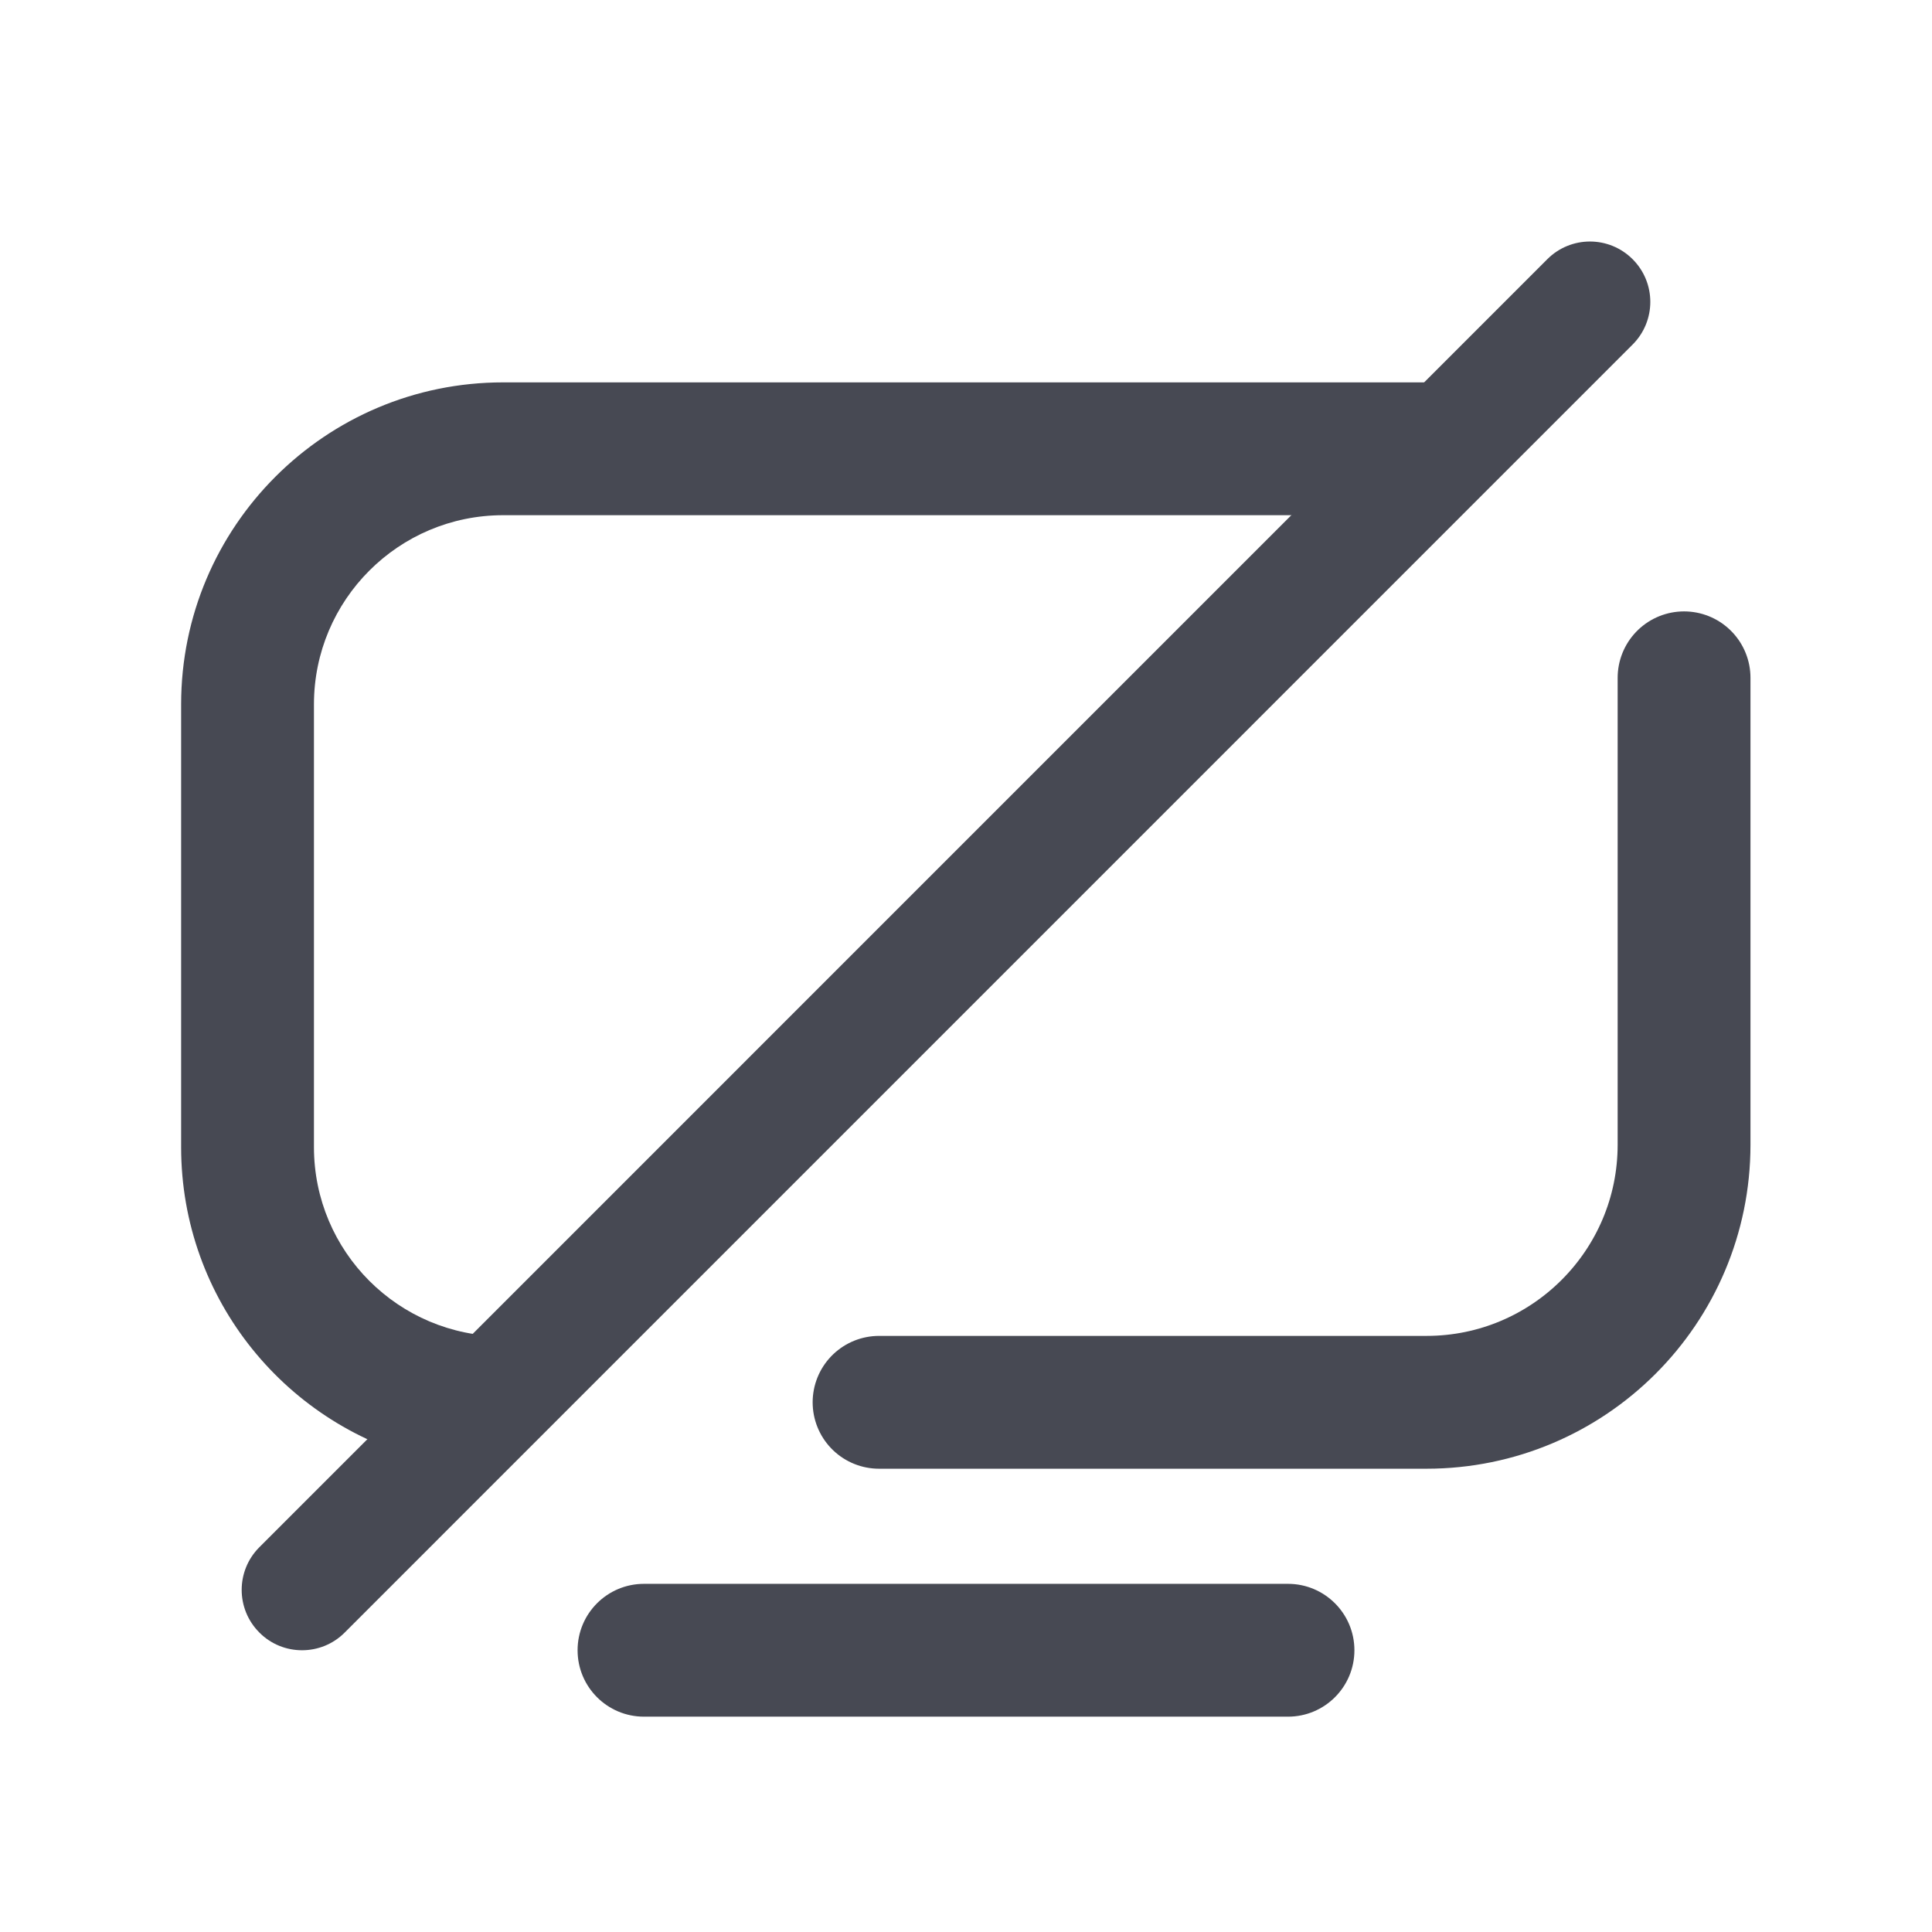 <svg width="24" height="24" viewBox="0 0 24 24" fill="none" xmlns="http://www.w3.org/2000/svg">
<path d="M20.92 8.42V14.22C20.92 15.987 19.487 17.42 17.72 17.42H10.92" stroke="#474953" stroke-width="1.65" stroke-linecap="round"/>
<path fill-rule="evenodd" clip-rule="evenodd" d="M3.752 20.5C3.56 20.5 3.368 20.427 3.222 20.28C2.929 19.987 2.929 19.513 3.222 19.22L19.221 3.22C19.514 2.927 19.988 2.927 20.281 3.22C20.574 3.513 20.574 3.987 20.281 4.28L4.282 20.28C4.136 20.427 3.944 20.5 3.752 20.5Z" fill="#474953"/>
<path fill-rule="evenodd" clip-rule="evenodd" d="M18.649 4.851C18.36 4.785 18.059 4.75 17.75 4.75H6.25C4.041 4.75 2.25 6.541 2.25 8.75V14.25C2.25 16.15 3.575 17.741 5.351 18.149L6.9 16.6H6.25C4.952 16.6 3.9 15.548 3.9 14.25V8.75C3.9 7.452 4.952 6.4 6.25 6.4H17.1L18.649 4.851ZM7.175 20.5C7.175 20.044 7.544 19.675 8 19.675H16C16.455 19.675 16.825 20.044 16.825 20.5C16.825 20.956 16.455 21.325 16 21.325H8C7.544 21.325 7.175 20.956 7.175 20.5Z" fill="#474953"/>
</svg>

